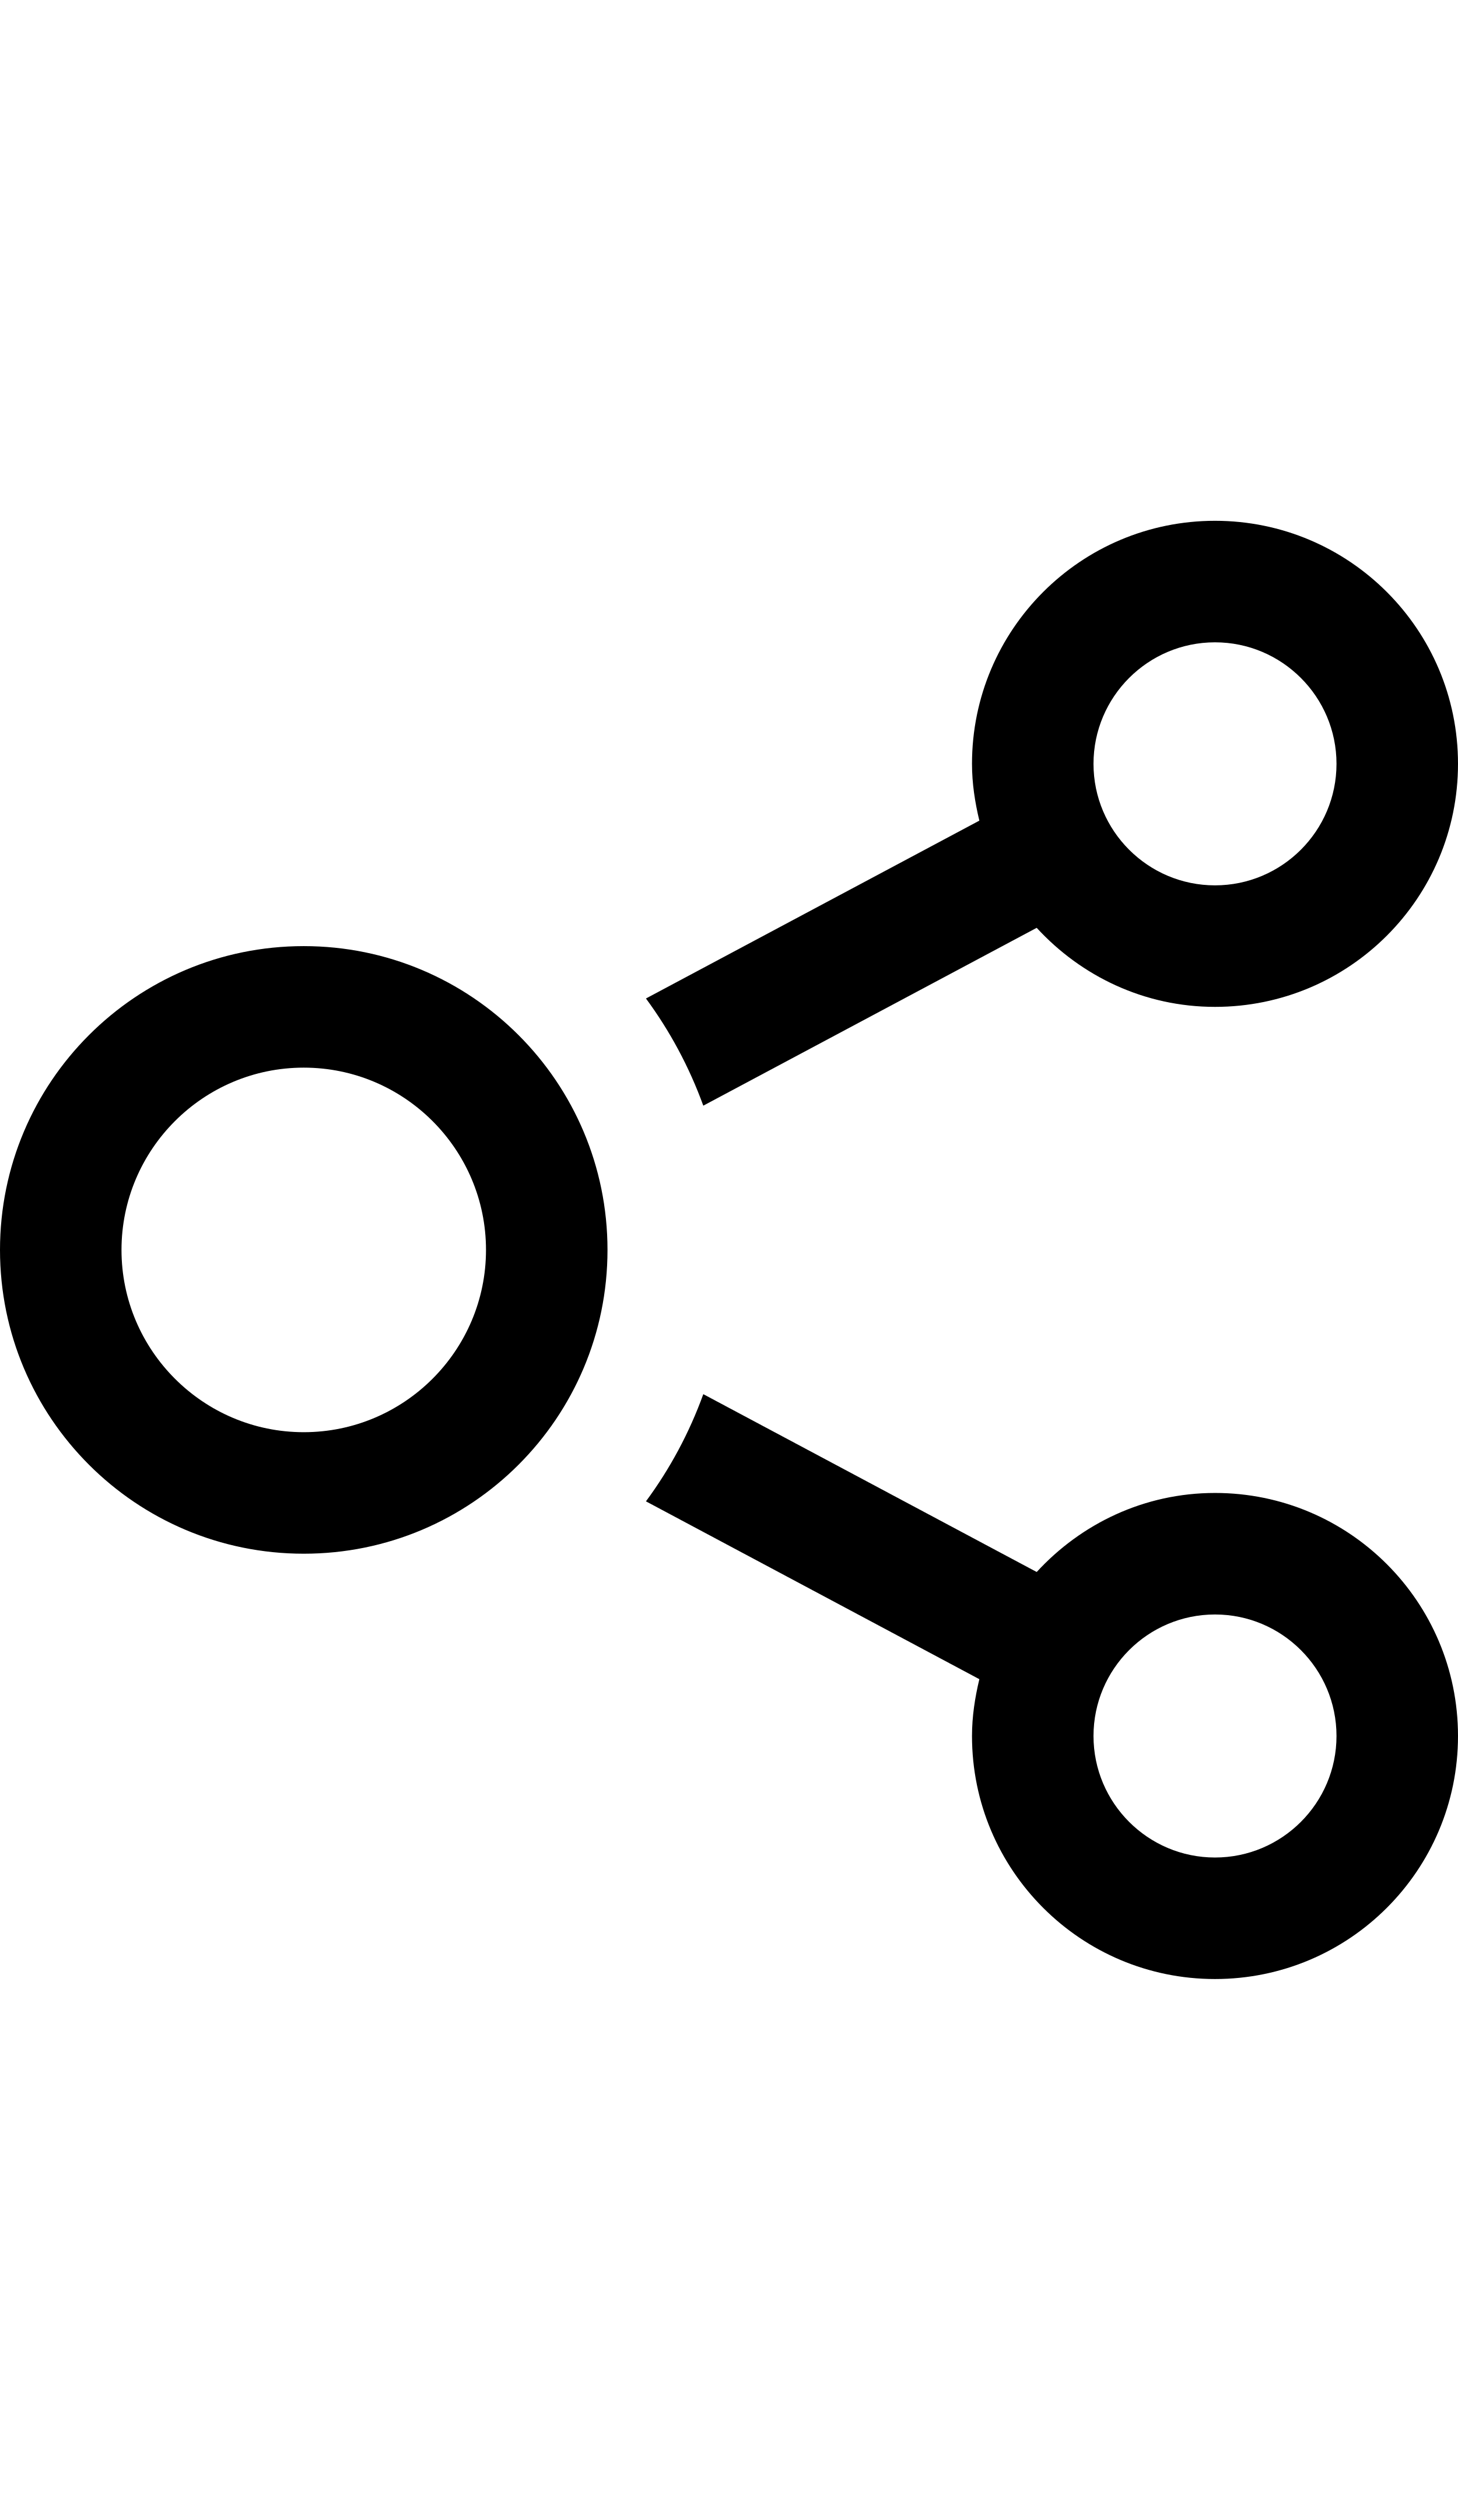 <svg xmlns="http://www.w3.org/2000/svg" width="14" viewBox="0 0 24 24"><path d="M5 9c1.654 0 3 1.346 3 3s-1.346 3-3 3-3-1.346-3-3 1.346-3 3-3zm0-2c-2.762 0-5 2.239-5 5s2.238 5 5 5 5-2.239 5-5-2.238-5-5-5zm15 9c-1.165 0-2.204.506-2.935 1.301l-5.488-2.927c-.23.636-.549 1.229-.944 1.764l5.488 2.927c-.072.301-.121.611-.121.935 0 2.209 1.791 4 4 4s4-1.791 4-4-1.791-4-4-4zm0 6c-1.103 0-2-.897-2-2s.897-2 2-2 2 .897 2 2-.897 2-2 2zm0-22c-2.209 0-4 1.791-4 4 0 .324.049.634.121.935l-5.488 2.927c.395.536.713 1.128.944 1.764l5.488-2.927c.731.795 1.77 1.301 2.935 1.301 2.209 0 4-1.791 4-4s-1.791-4-4-4zm0 6c-1.103 0-2-.897-2-2s.897-2 2-2 2 .897 2 2-.897 2-2 2z"/></svg>
